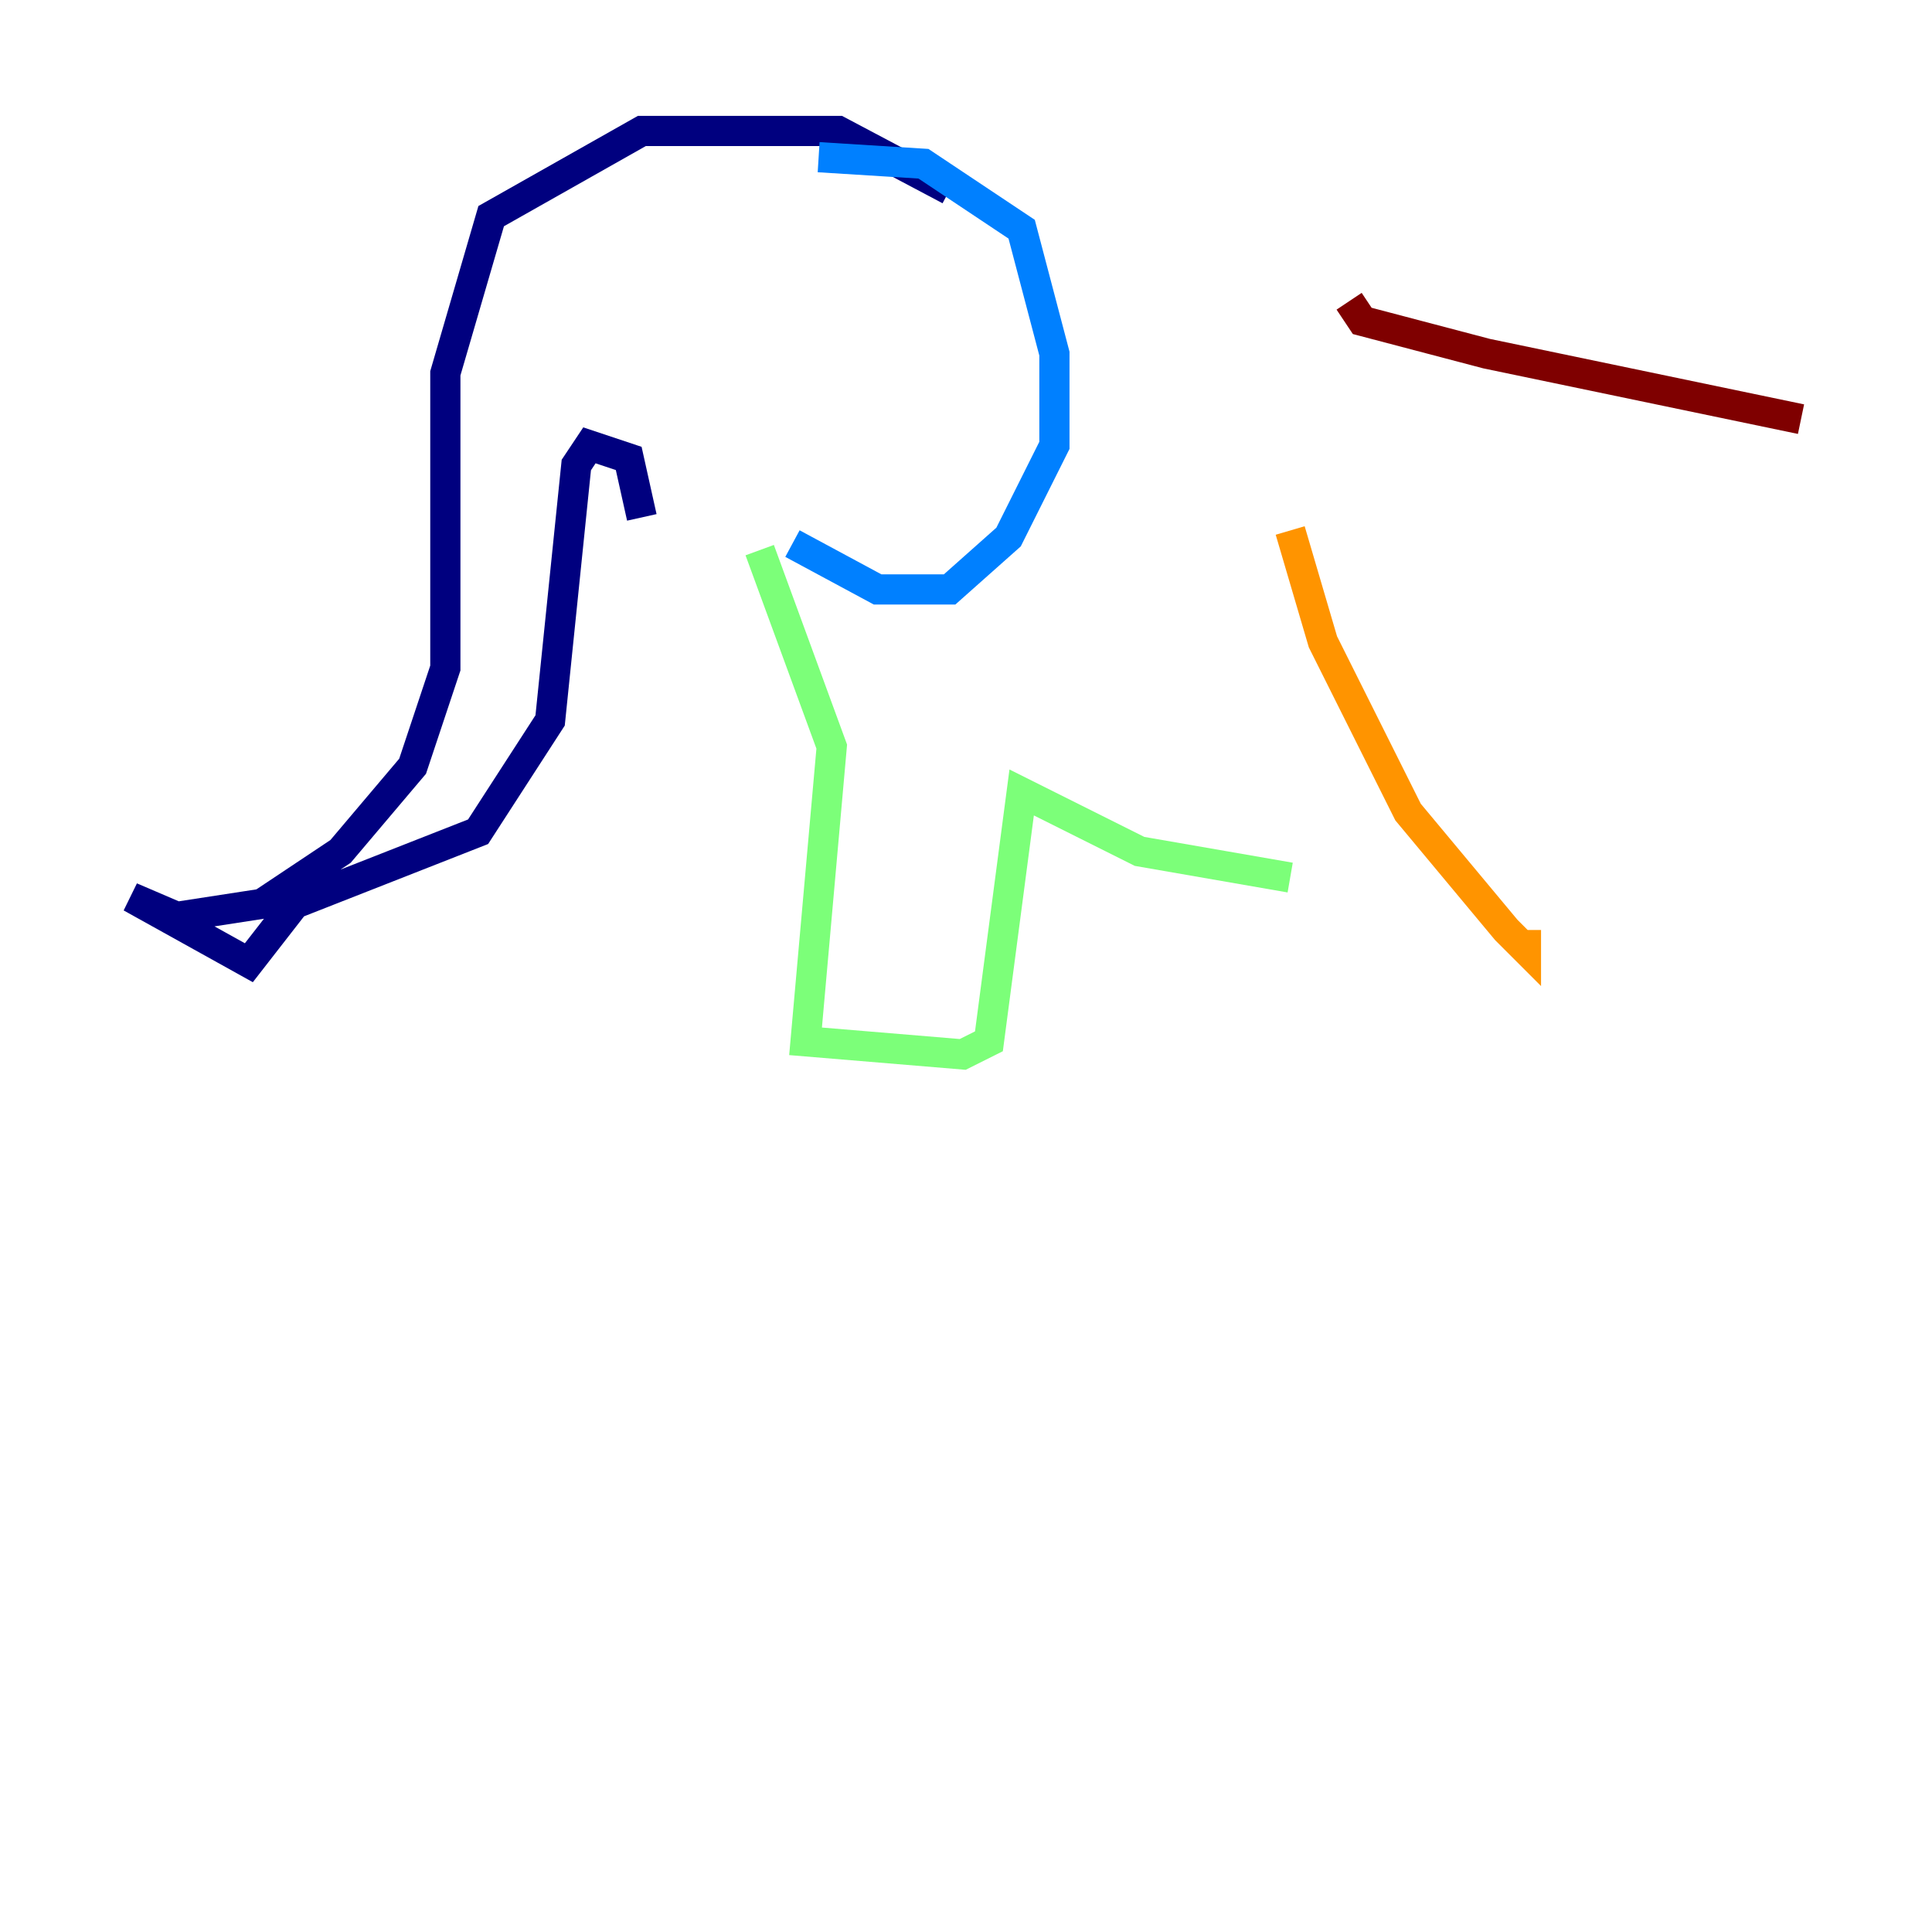 <?xml version="1.0" encoding="utf-8" ?>
<svg baseProfile="tiny" height="128" version="1.2" viewBox="0,0,128,128" width="128" xmlns="http://www.w3.org/2000/svg" xmlns:ev="http://www.w3.org/2001/xml-events" xmlns:xlink="http://www.w3.org/1999/xlink"><defs /><polyline fill="none" points="62.915,12.583 55.539,8.678 42.522,8.678 32.542,14.319 29.505,24.732 29.505,44.258 27.336,50.766 22.563,56.407 17.356,59.878 11.715,60.746 8.678,59.444 16.488,63.783 19.525,59.878 31.675,55.105 36.447,47.729 38.183,30.807 39.051,29.505 41.654,30.373 42.522,34.278" stroke="#00007f" stroke-width="2" /><polyline fill="none" points="54.237,10.414 61.18,10.848 67.688,15.186 69.858,23.43 69.858,29.505 66.82,35.58 62.915,39.051 58.142,39.051 52.502,36.014" stroke="#0080ff" stroke-width="2" /><polyline fill="none" points="50.332,36.447 55.105,49.464 53.37,68.99 63.783,69.858 65.519,68.99 67.688,52.502 75.498,56.407 85.478,58.142" stroke="#7cff79" stroke-width="2" /><polyline fill="none" points="85.478,35.146 87.647,42.522 93.288,53.803 99.797,61.614 101.098,62.915 101.098,61.614" stroke="#ff9400" stroke-width="2" /><polyline fill="none" points="89.383,19.959 90.251,21.261 98.495,23.43 119.322,27.77" stroke="#7f0000" stroke-width="2" /></svg>